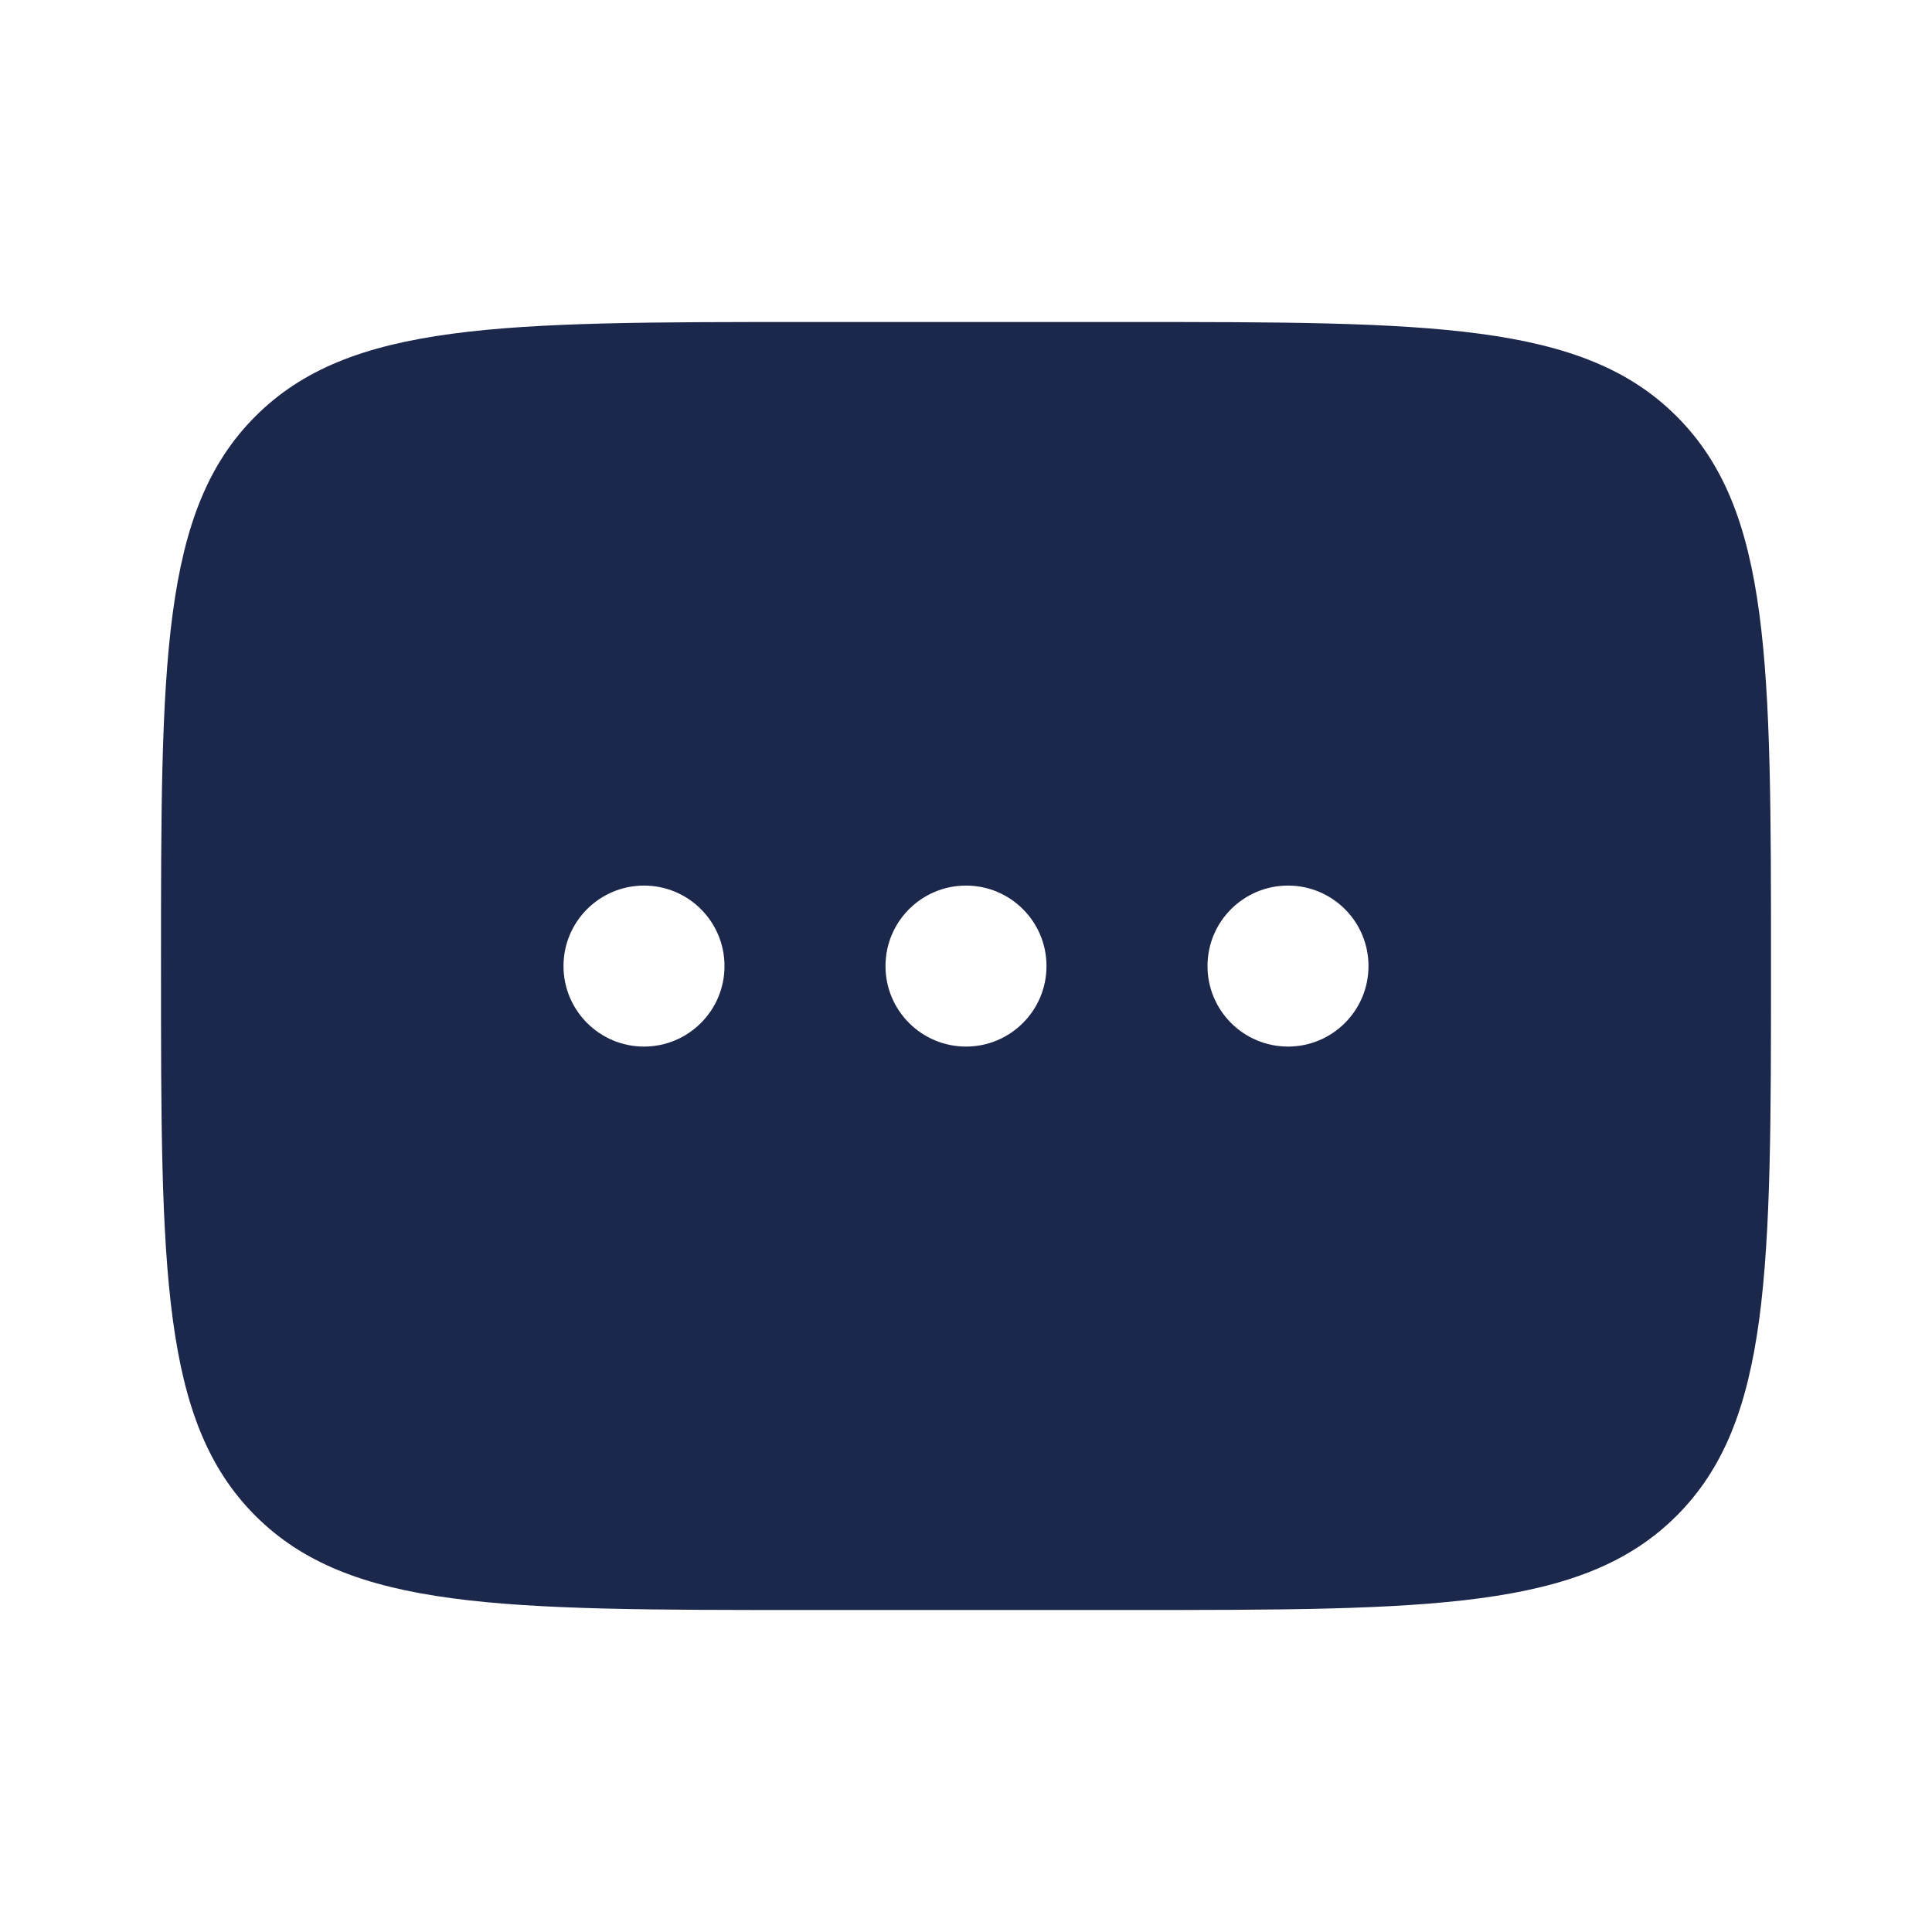 <svg width="24" height="24" viewBox="0 0 24 24" fill="none" xmlns="http://www.w3.org/2000/svg">
<path fill-rule="evenodd" clip-rule="evenodd" d="M3.172 5.172C2 6.344 2 8.229 2 12.001C2 15.772 2 17.657 3.172 18.829C4.343 20 6.229 20 10 20H14C17.771 20 19.657 20 20.828 18.829C22 17.657 22 15.772 22 12.001C22 8.229 22 6.344 20.828 5.172C19.657 4 17.771 4 14 4H10C6.229 4 4.343 4 3.172 5.172ZM8 13.001C8.552 13.001 9 12.553 9 12.001C9 11.448 8.552 11.001 8 11.001C7.448 11.001 7 11.448 7 12.001C7 12.553 7.448 13.001 8 13.001ZM13 12.001C13 12.553 12.552 13.001 12 13.001C11.448 13.001 11 12.553 11 12.001C11 11.448 11.448 11.001 12 11.001C12.552 11.001 13 11.448 13 12.001ZM16 13.001C16.552 13.001 17 12.553 17 12.001C17 11.448 16.552 11.001 16 11.001C15.448 11.001 15 11.448 15 12.001C15 12.553 15.448 13.001 16 13.001Z" fill="#1C274C"/>
</svg>
